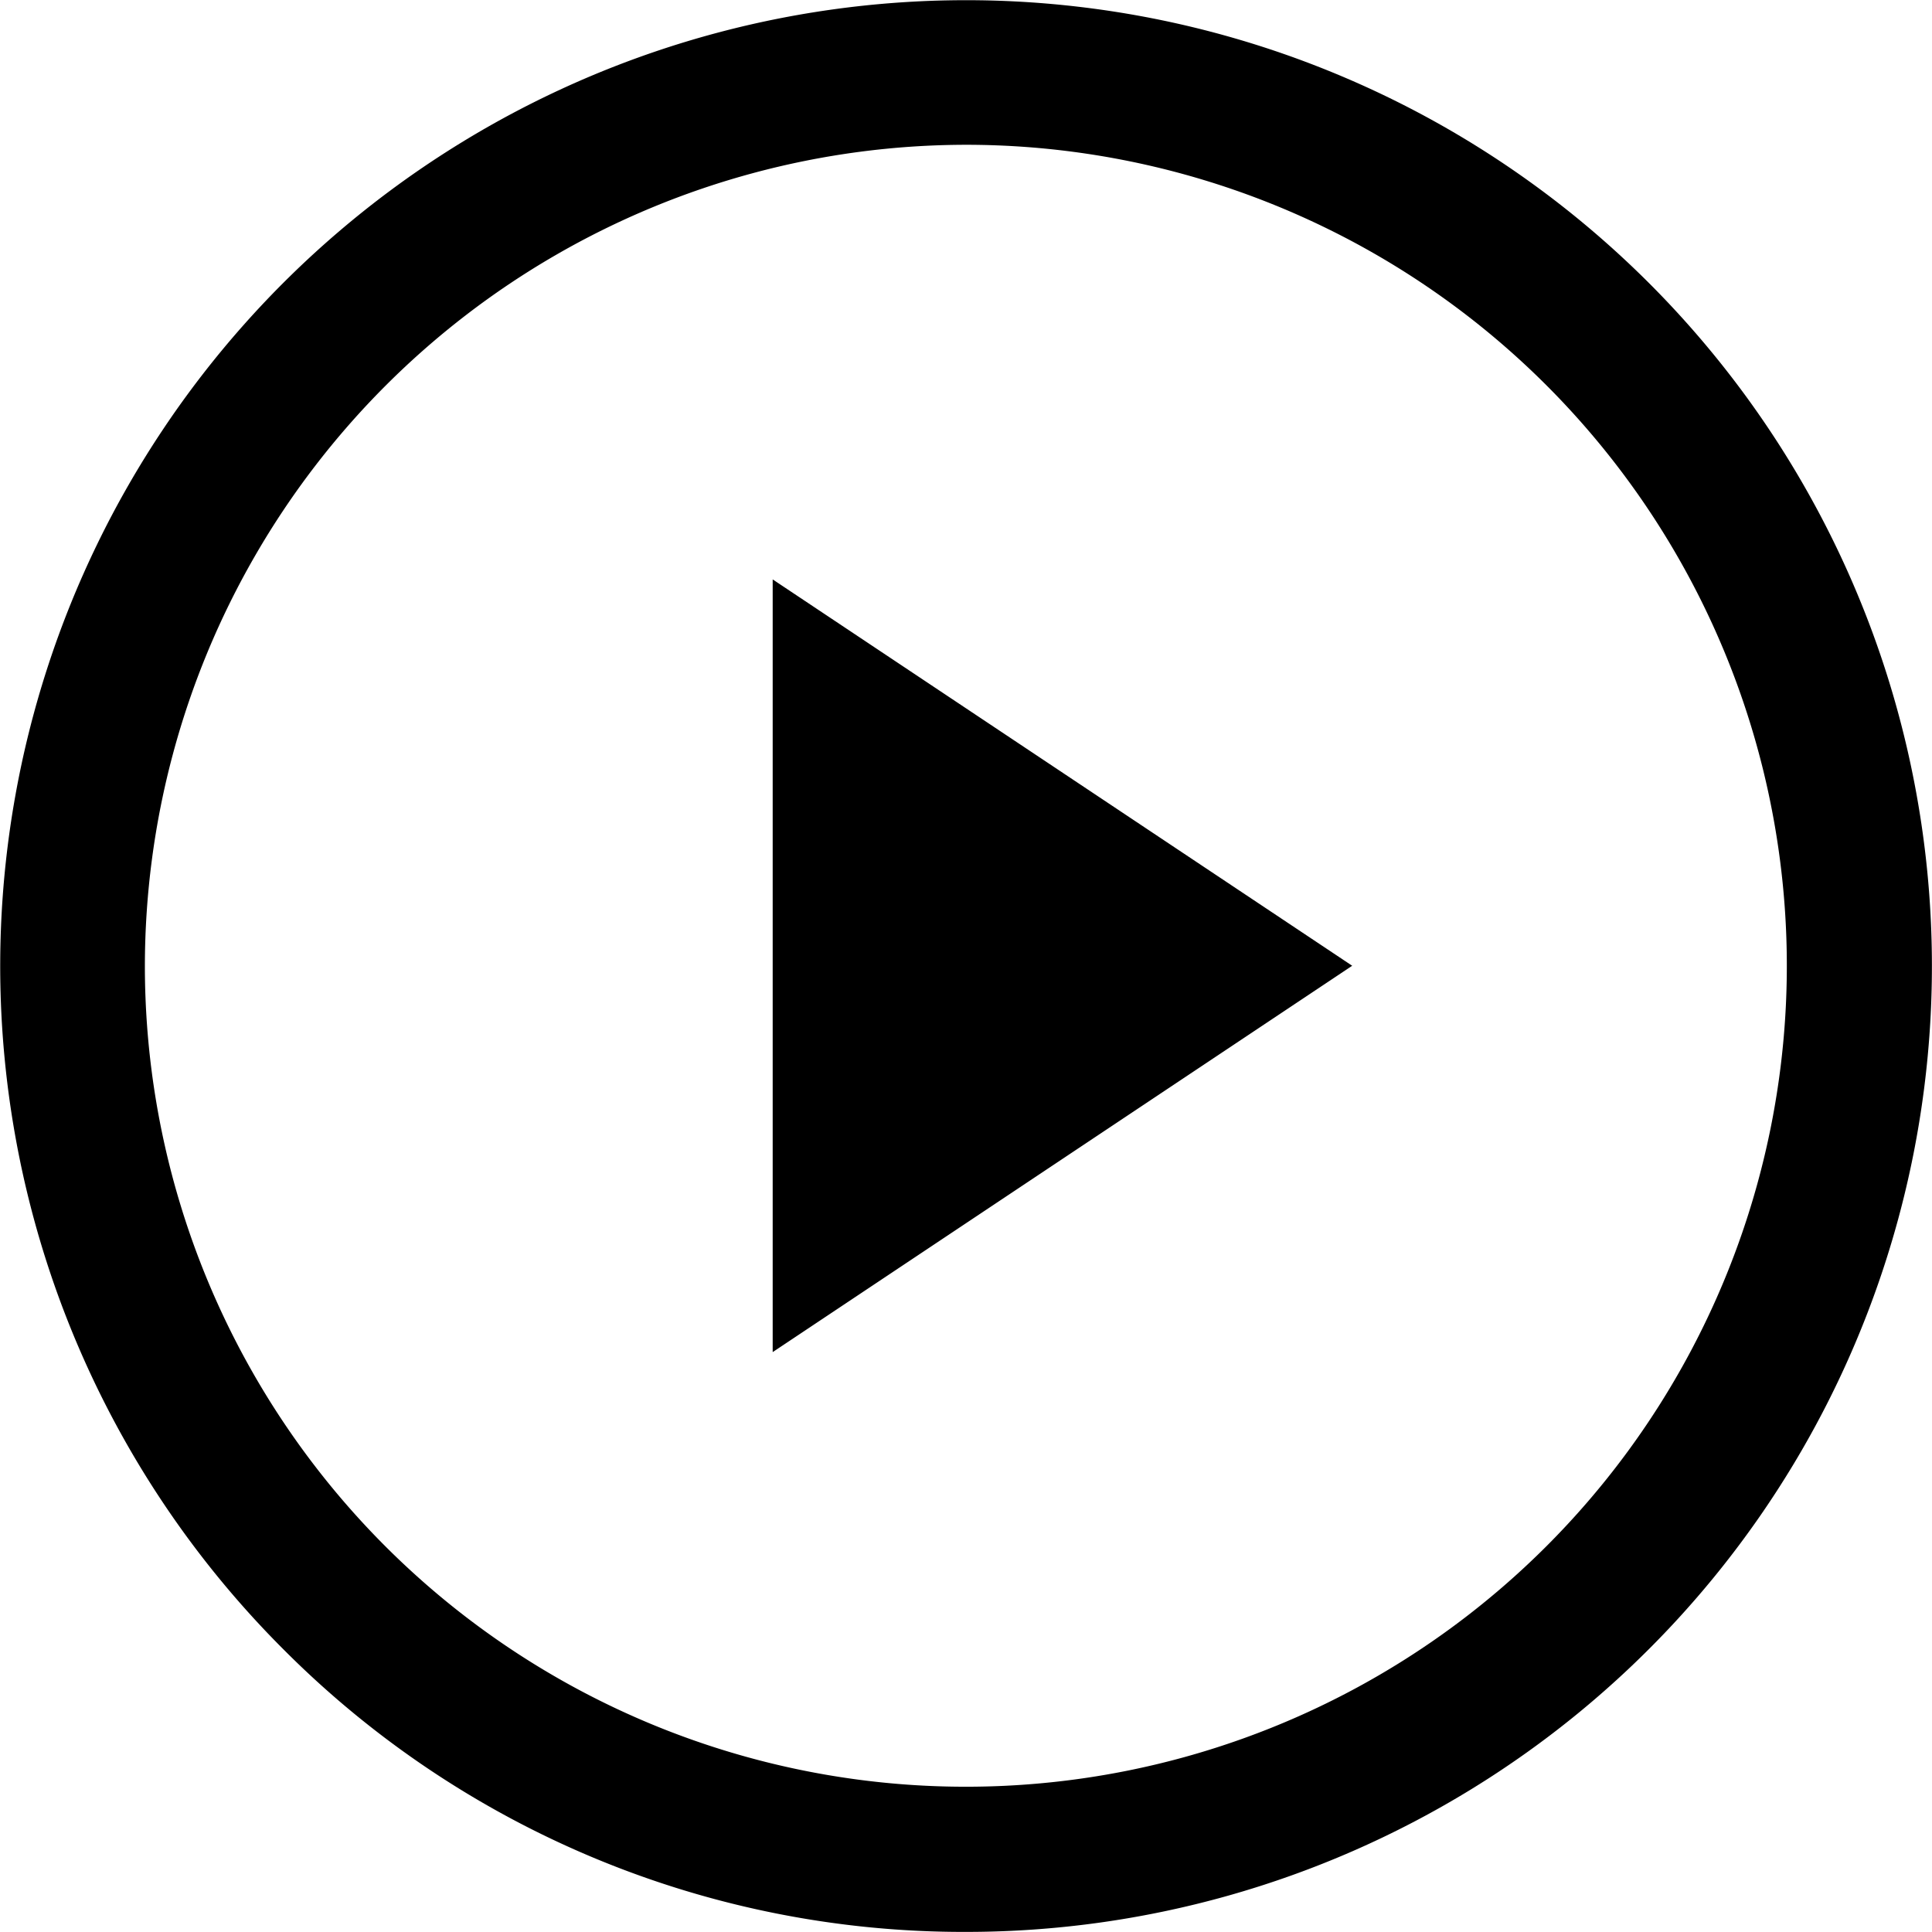 <svg xmlns="http://www.w3.org/2000/svg" xmlns:xlink="http://www.w3.org/1999/xlink" width="20.003" height="20.003" viewBox="0 0 20.003 20.003">
  <defs>
    <clipPath id="clip-path">
      <rect width="20.003" height="20.003" fill="none"/>
    </clipPath>
  </defs>
  <g id="Icons_24px_Play_Video" data-name="Icons – 24px / Play, Video" clip-path="url(#clip-path)">
    <path id="Union_1" data-name="Union 1" d="M15632.43,6653.572a10,10,0,1,1,7.074,2.93A9.936,9.936,0,0,1,15632.43,6653.572Zm-1.43-7.073a8.5,8.5,0,1,0,8.5-8.5A8.512,8.512,0,0,0,15631,6646.5Zm6.5-4,6,4-6,4Z" transform="translate(-15629.5 -6636.5)" stroke="rgba(0,0,0,0)" stroke-miterlimit="10" stroke-width="1"/>
  </g>
</svg>

